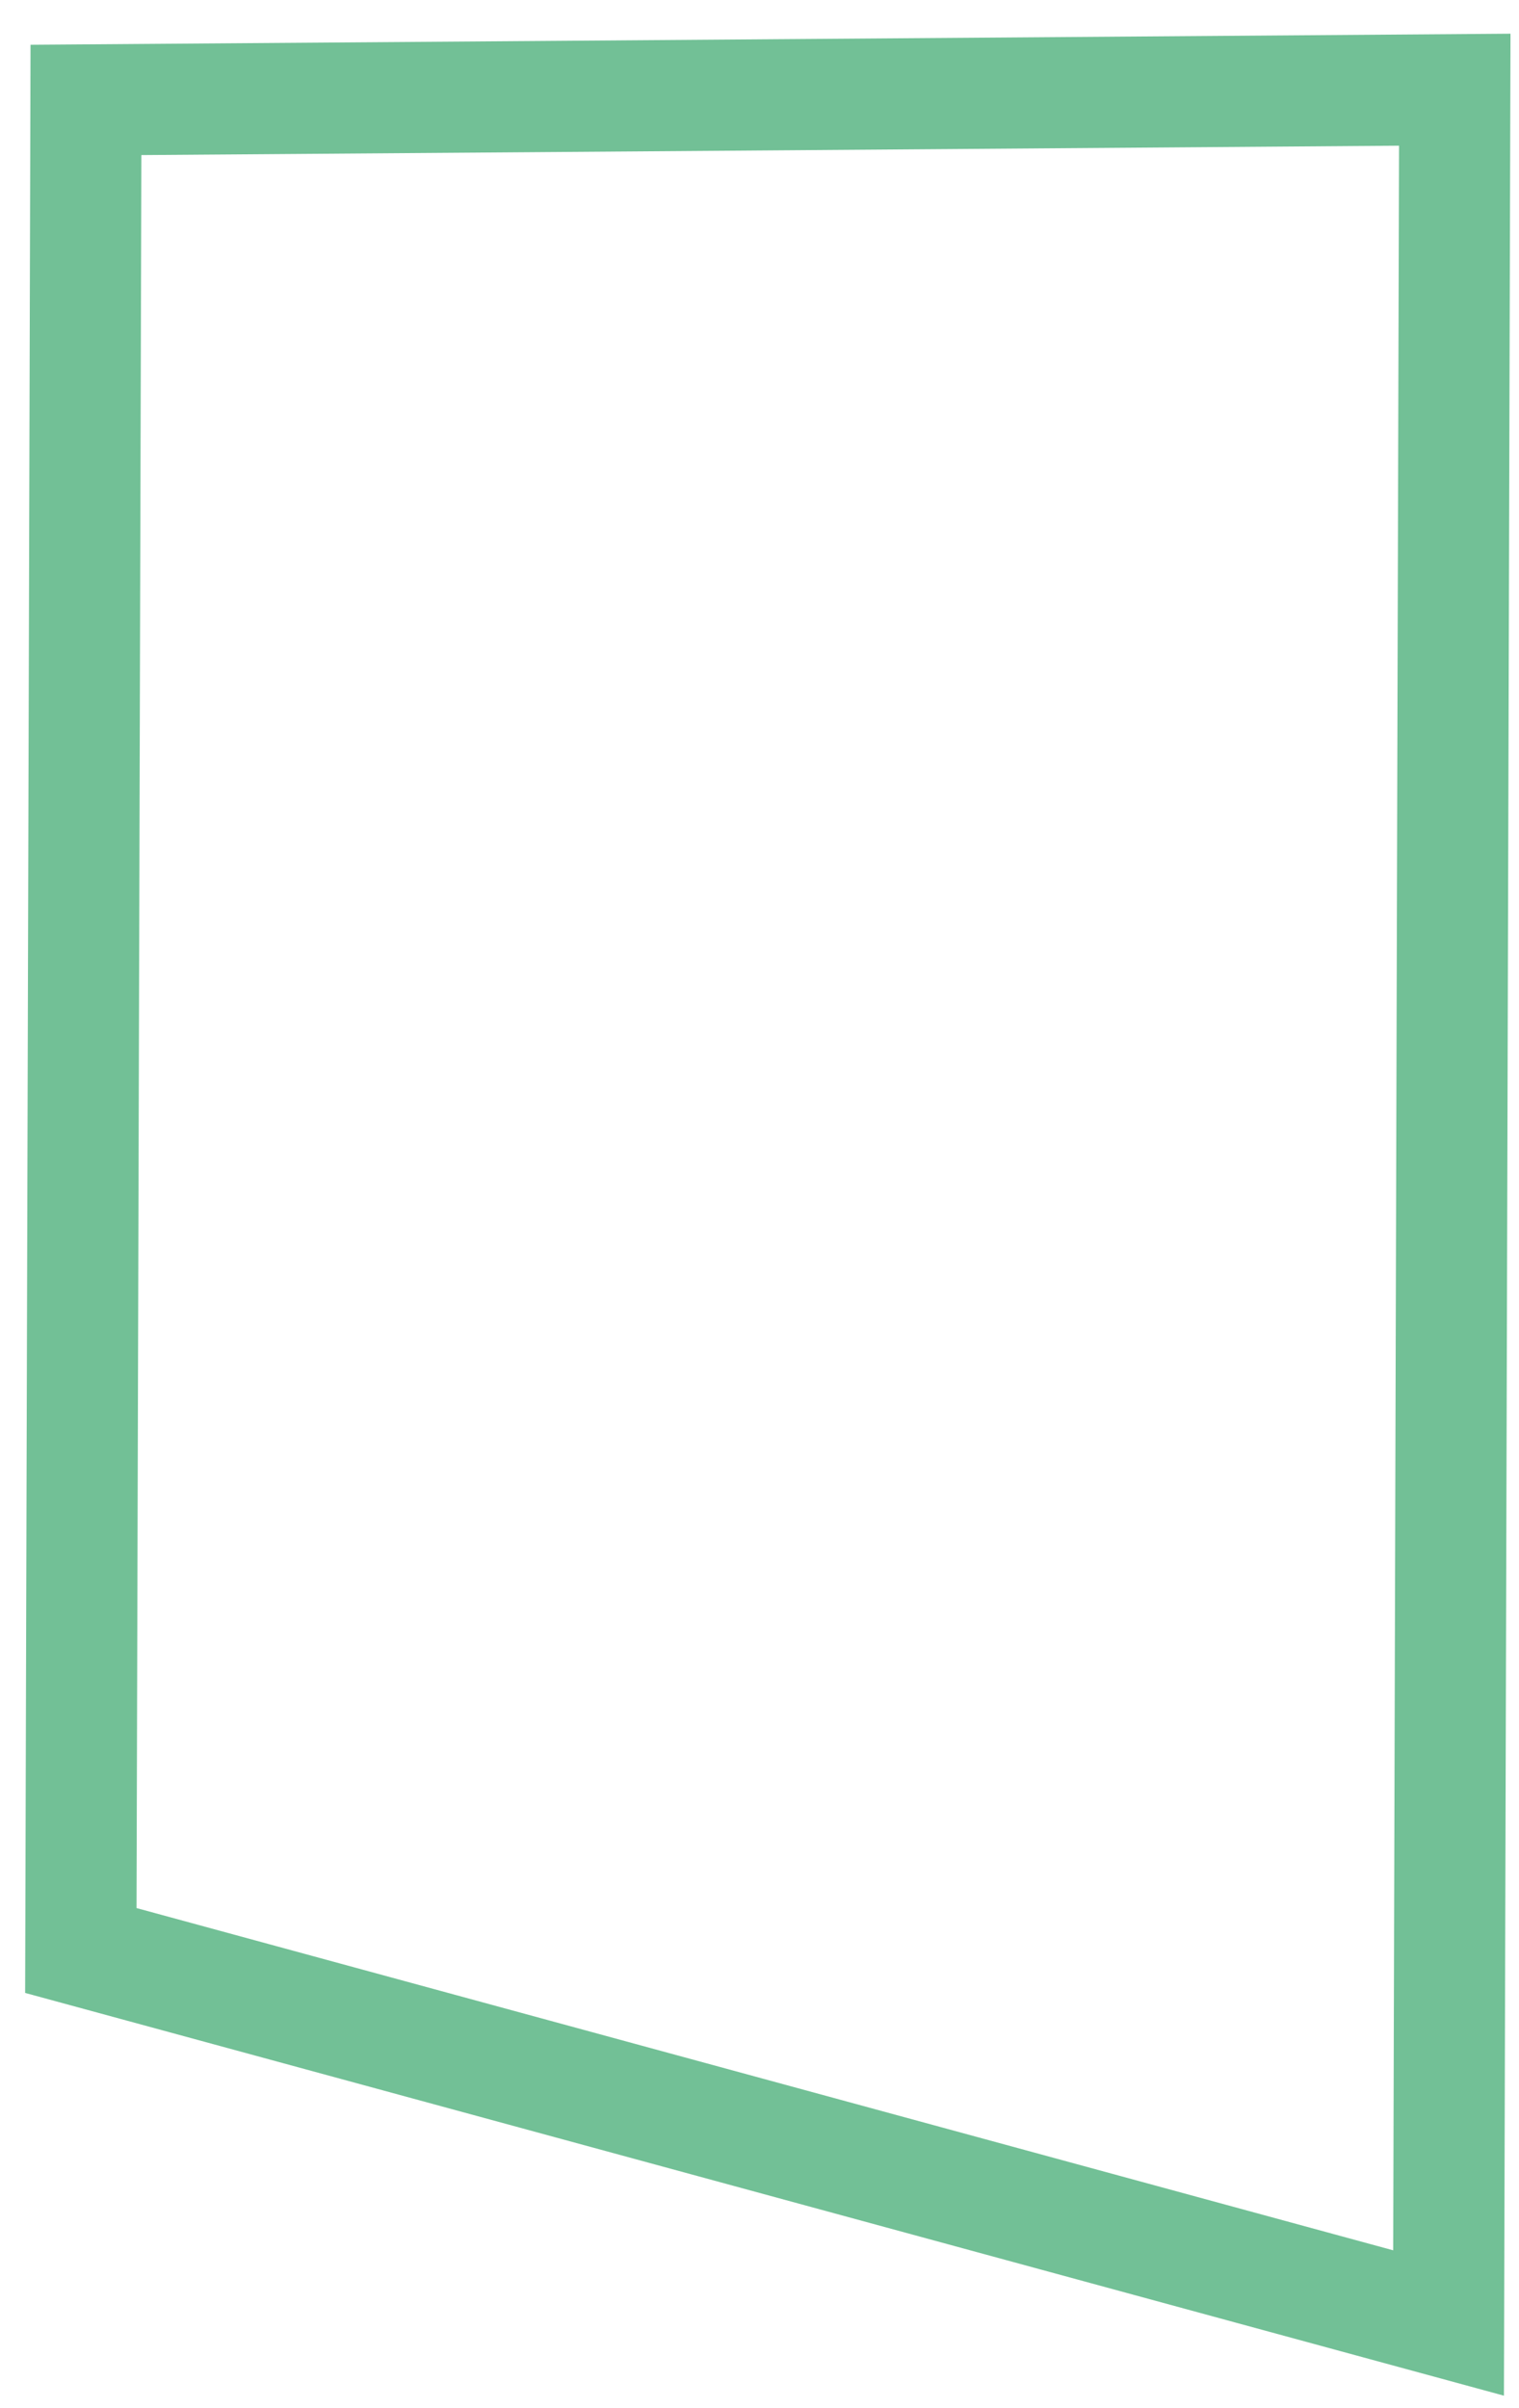 <svg width="41" height="65" viewBox="0 0 41 65" fill="none" xmlns="http://www.w3.org/2000/svg">
<path d="M2.32 2.697L39.266 2.421L39.099 62.699L2.182 52.645L2.32 2.697Z" stroke="#72C096" stroke-width="3"/>
</svg>
